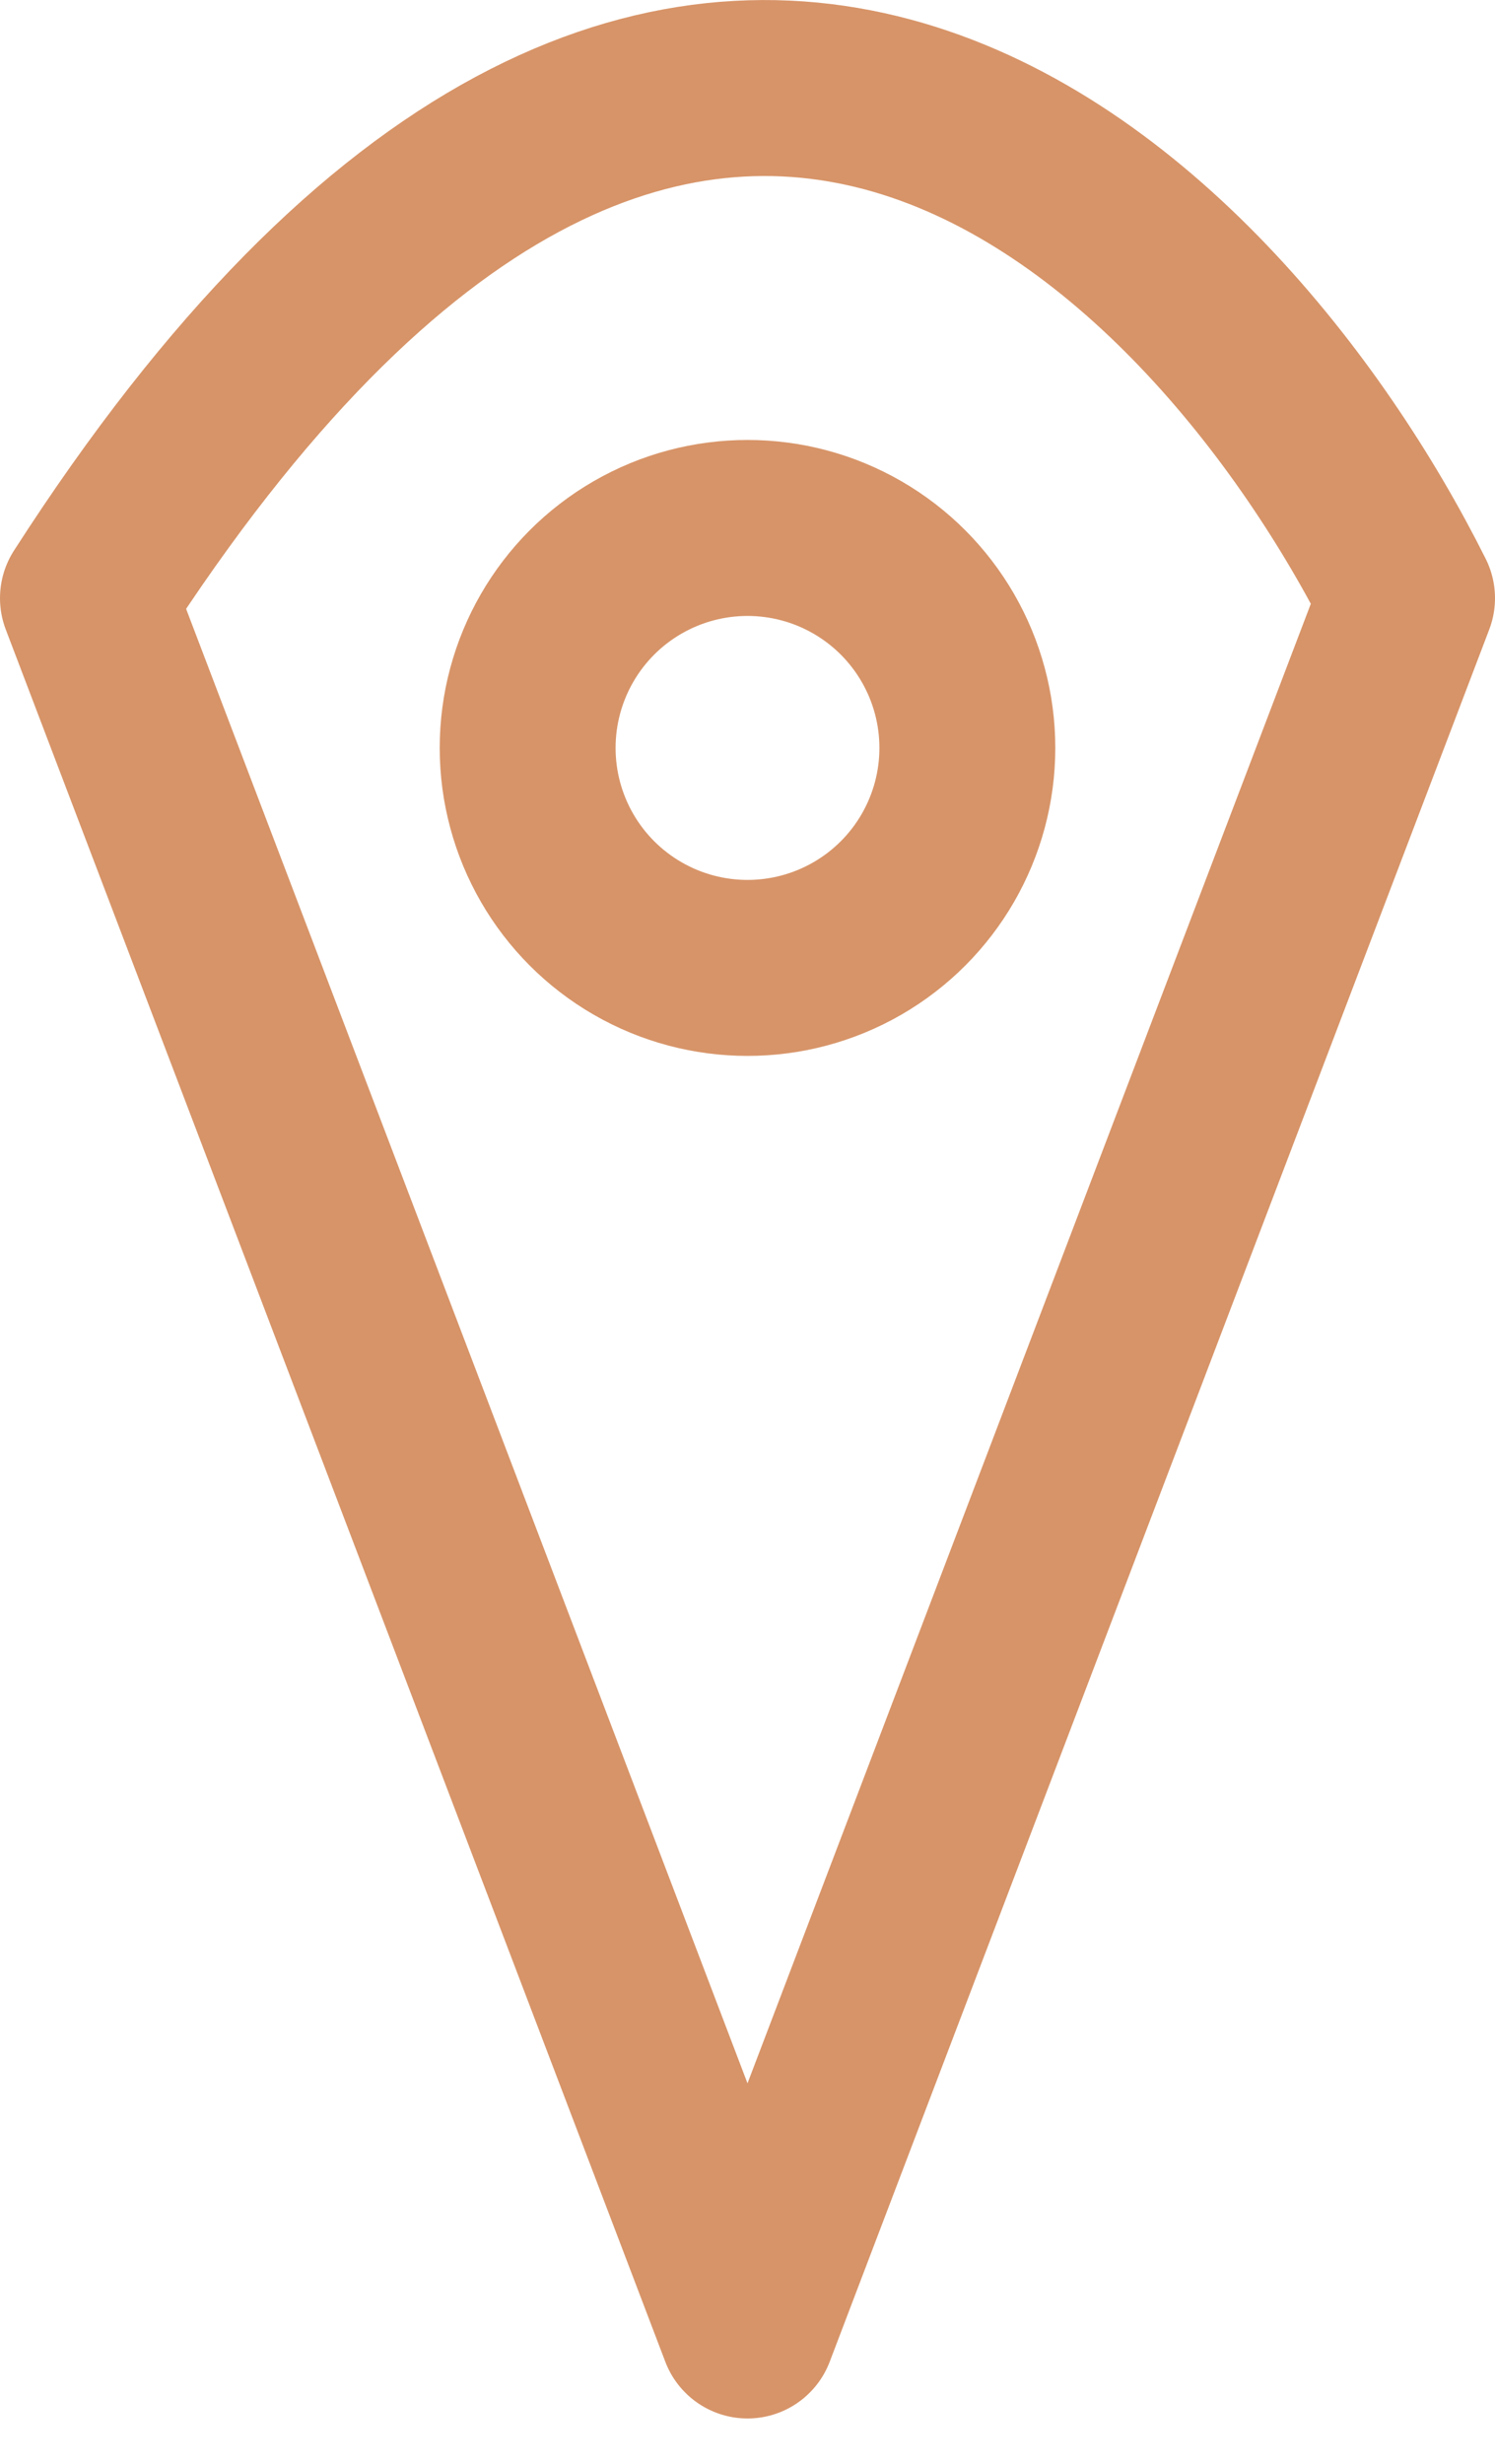 <svg width="17" height="28" viewBox="0 0 17 28" fill="none" xmlns="http://www.w3.org/2000/svg">
<path d="M8.5 26.485L1 6.798C7.75 -3.702 13.812 2.423 16 6.798L8.5 26.485Z" stroke="#D79468" stroke-width="2" stroke-linejoin="round"/>
<circle cx="8.5" cy="8.5" r="2.5" stroke="#D79468" stroke-width="2"/>
</svg>
